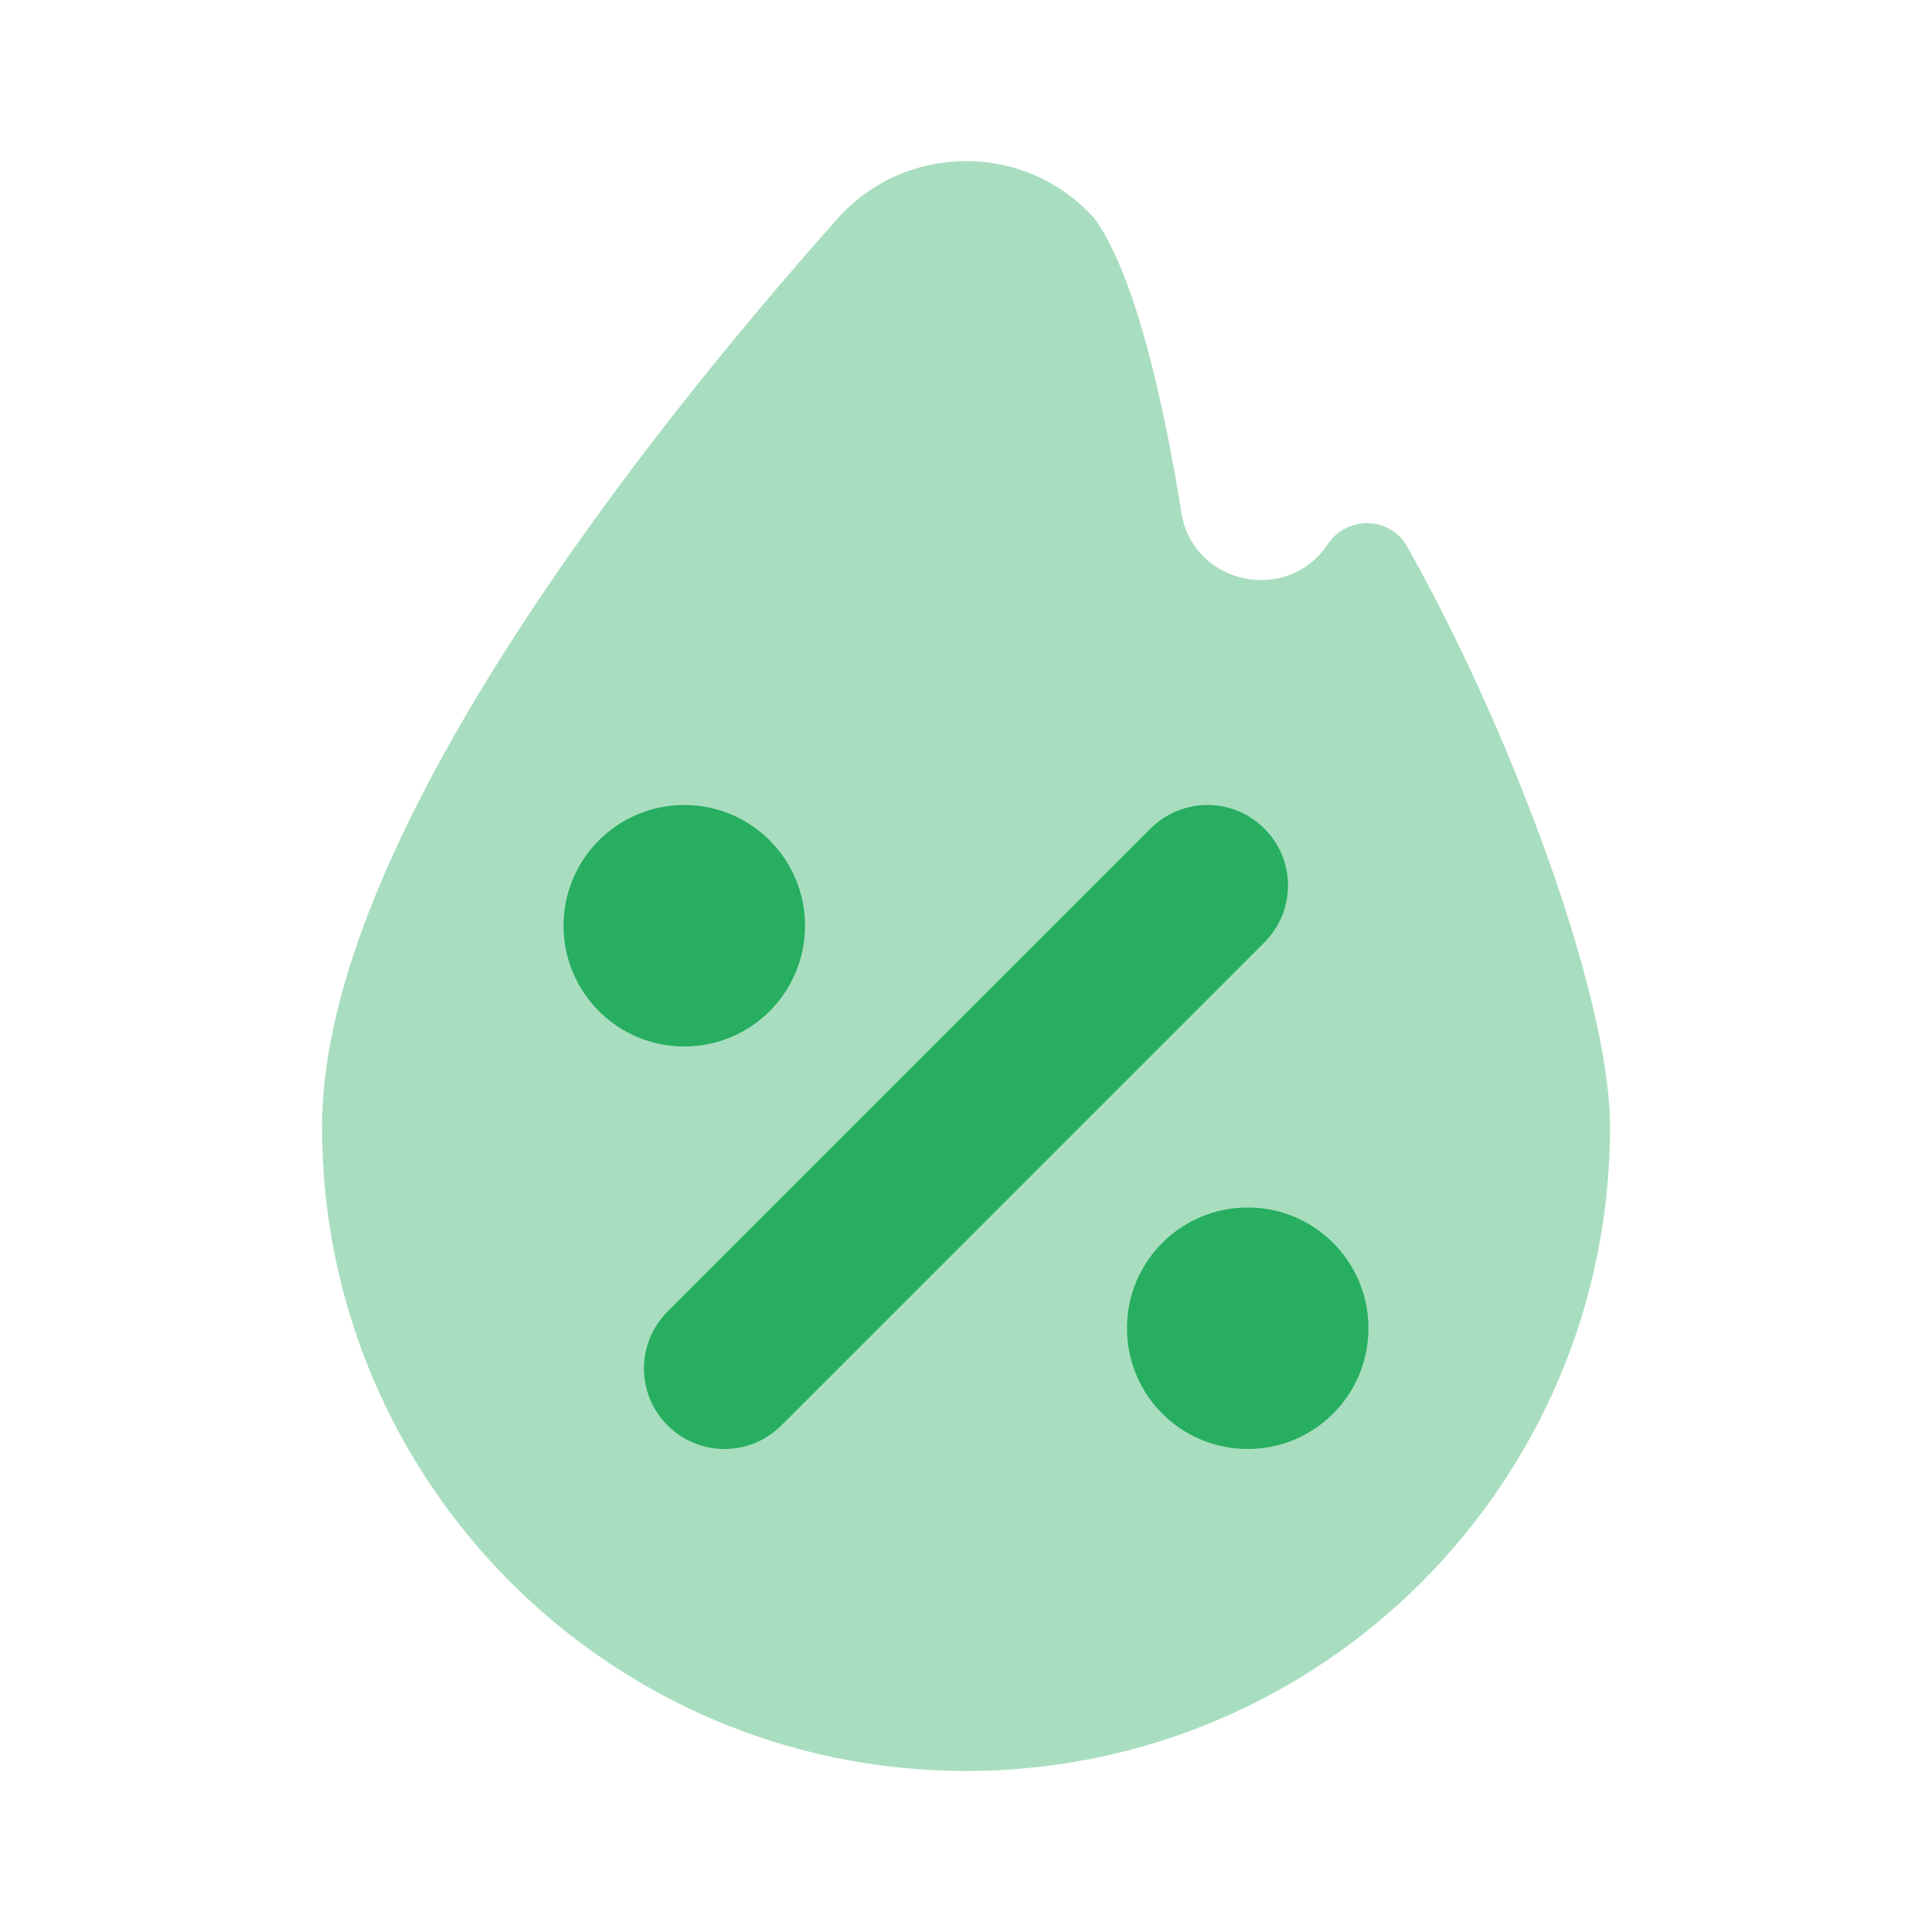 <svg width="32" height="32" viewBox="0 0 32 32" fill="none" xmlns="http://www.w3.org/2000/svg">
<path opacity="0.4" d="M26.667 18.667C26.667 24.557 21.891 29.333 16.001 29.333C10.11 29.333 5.334 24.557 5.334 18.667C5.334 13.915 10.753 7.131 13.866 3.627C15.001 2.349 17.001 2.349 18.135 3.627C18.806 4.569 19.27 6.647 19.569 8.495C19.761 9.687 21.323 10.017 21.993 9.012C22.311 8.535 23.022 8.551 23.305 9.051C24.979 12.007 26.667 16.467 26.667 18.667Z" fill="#27AE60"/>
<path d="M12 24C11.658 24 11.317 23.869 11.057 23.609C10.536 23.088 10.536 22.245 11.057 21.724L19.057 13.724C19.578 13.203 20.421 13.203 20.942 13.724C21.464 14.245 21.464 15.088 20.942 15.609L12.942 23.609C12.682 23.869 12.341 24 12 24Z" fill="#27AE60"/>
<path d="M20.666 24C21.771 24 22.666 23.105 22.666 22C22.666 20.895 21.771 20 20.666 20C19.561 20 18.666 20.895 18.666 22C18.666 23.105 19.561 24 20.666 24Z" fill="#27AE60"/>
<path d="M11.334 17.333C12.439 17.333 13.334 16.438 13.334 15.333C13.334 14.229 12.439 13.333 11.334 13.333C10.229 13.333 9.334 14.229 9.334 15.333C9.334 16.438 10.229 17.333 11.334 17.333Z" fill="#27AE60"/>
</svg>

